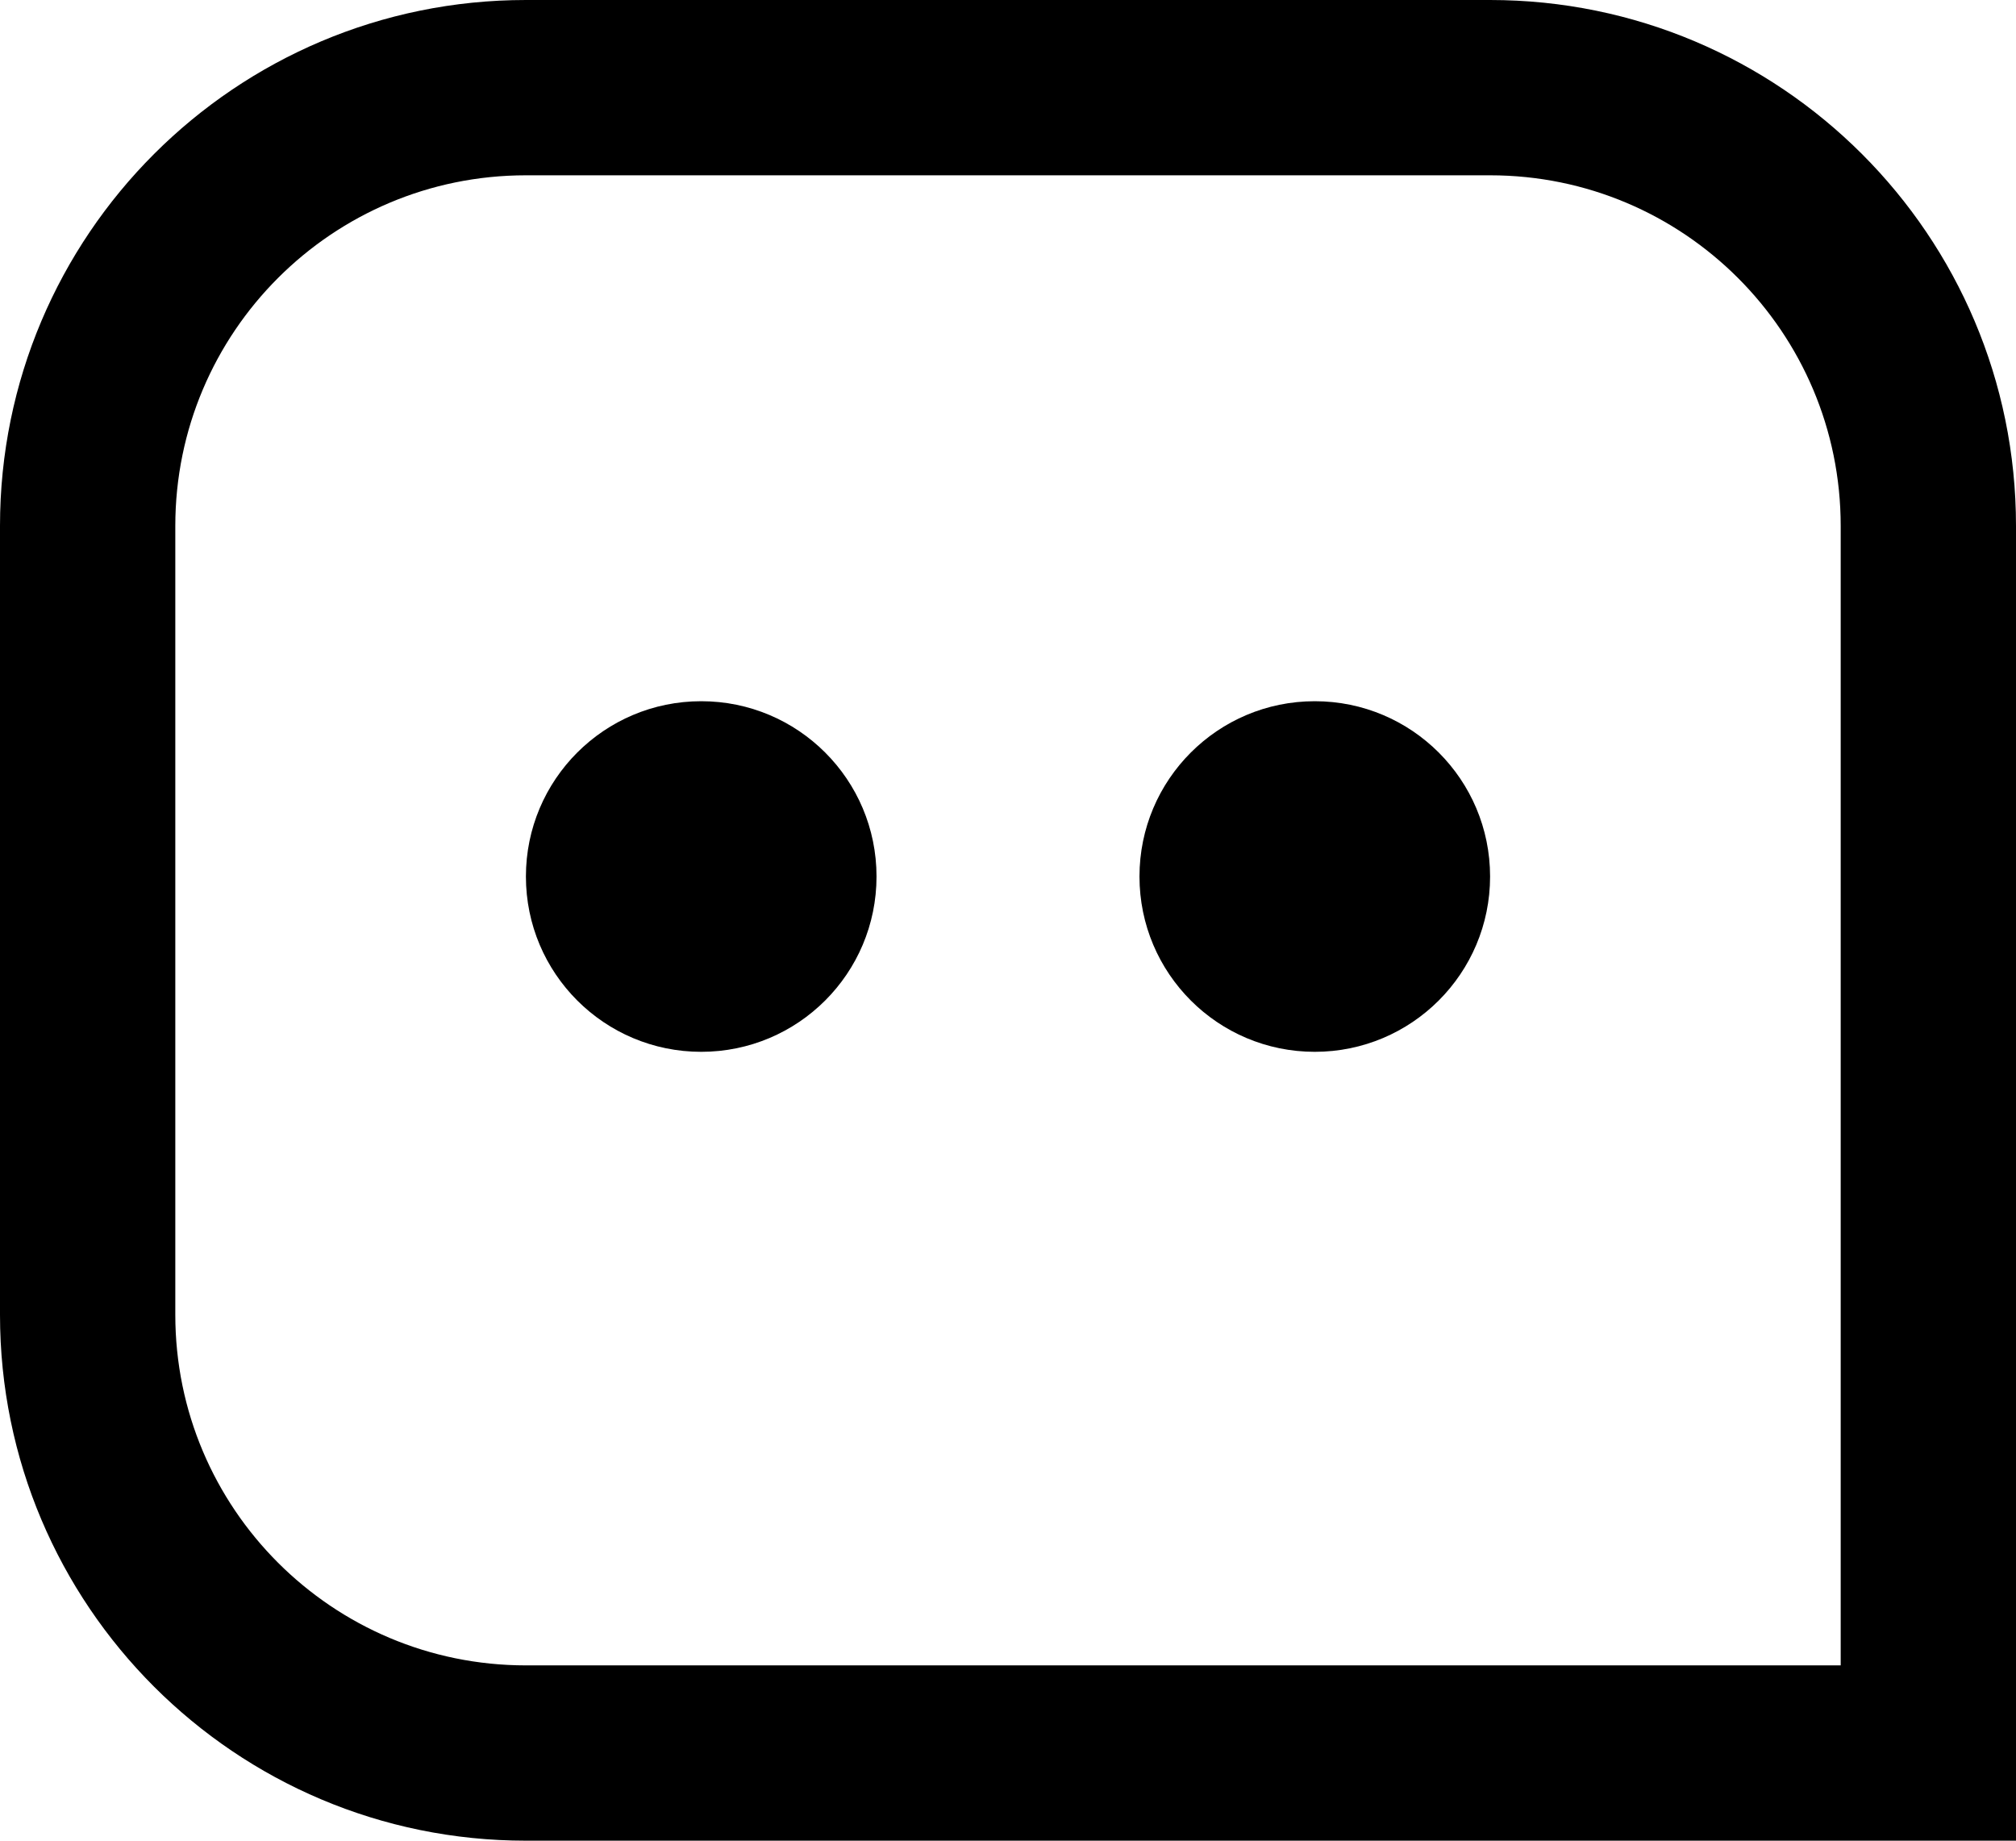 <svg width="23" height="21" viewBox="0 0 23 21" fill="none" xmlns="http://www.w3.org/2000/svg">
<path fill-rule="evenodd" clip-rule="evenodd" d="M17 2H6C3.791 2 2 3.791 2 6V15C2 17.209 3.791 19 6 19H21V6C21 3.791 19.209 2 17 2ZM6 0C2.686 0 0 2.686 0 6V15C0 18.314 2.686 21 6 21H21H23V19V6C23 2.686 20.314 0 17 0H6ZM10 10C10 11.105 9.105 12 8 12C6.895 12 6 11.105 6 10C6 8.895 6.895 8 8 8C9.105 8 10 8.895 10 10ZM15 12C16.105 12 17 11.105 17 10C17 8.895 16.105 8 15 8C13.895 8 13 8.895 13 10C13 11.105 13.895 12 15 12Z" fill="black"/>
</svg>
